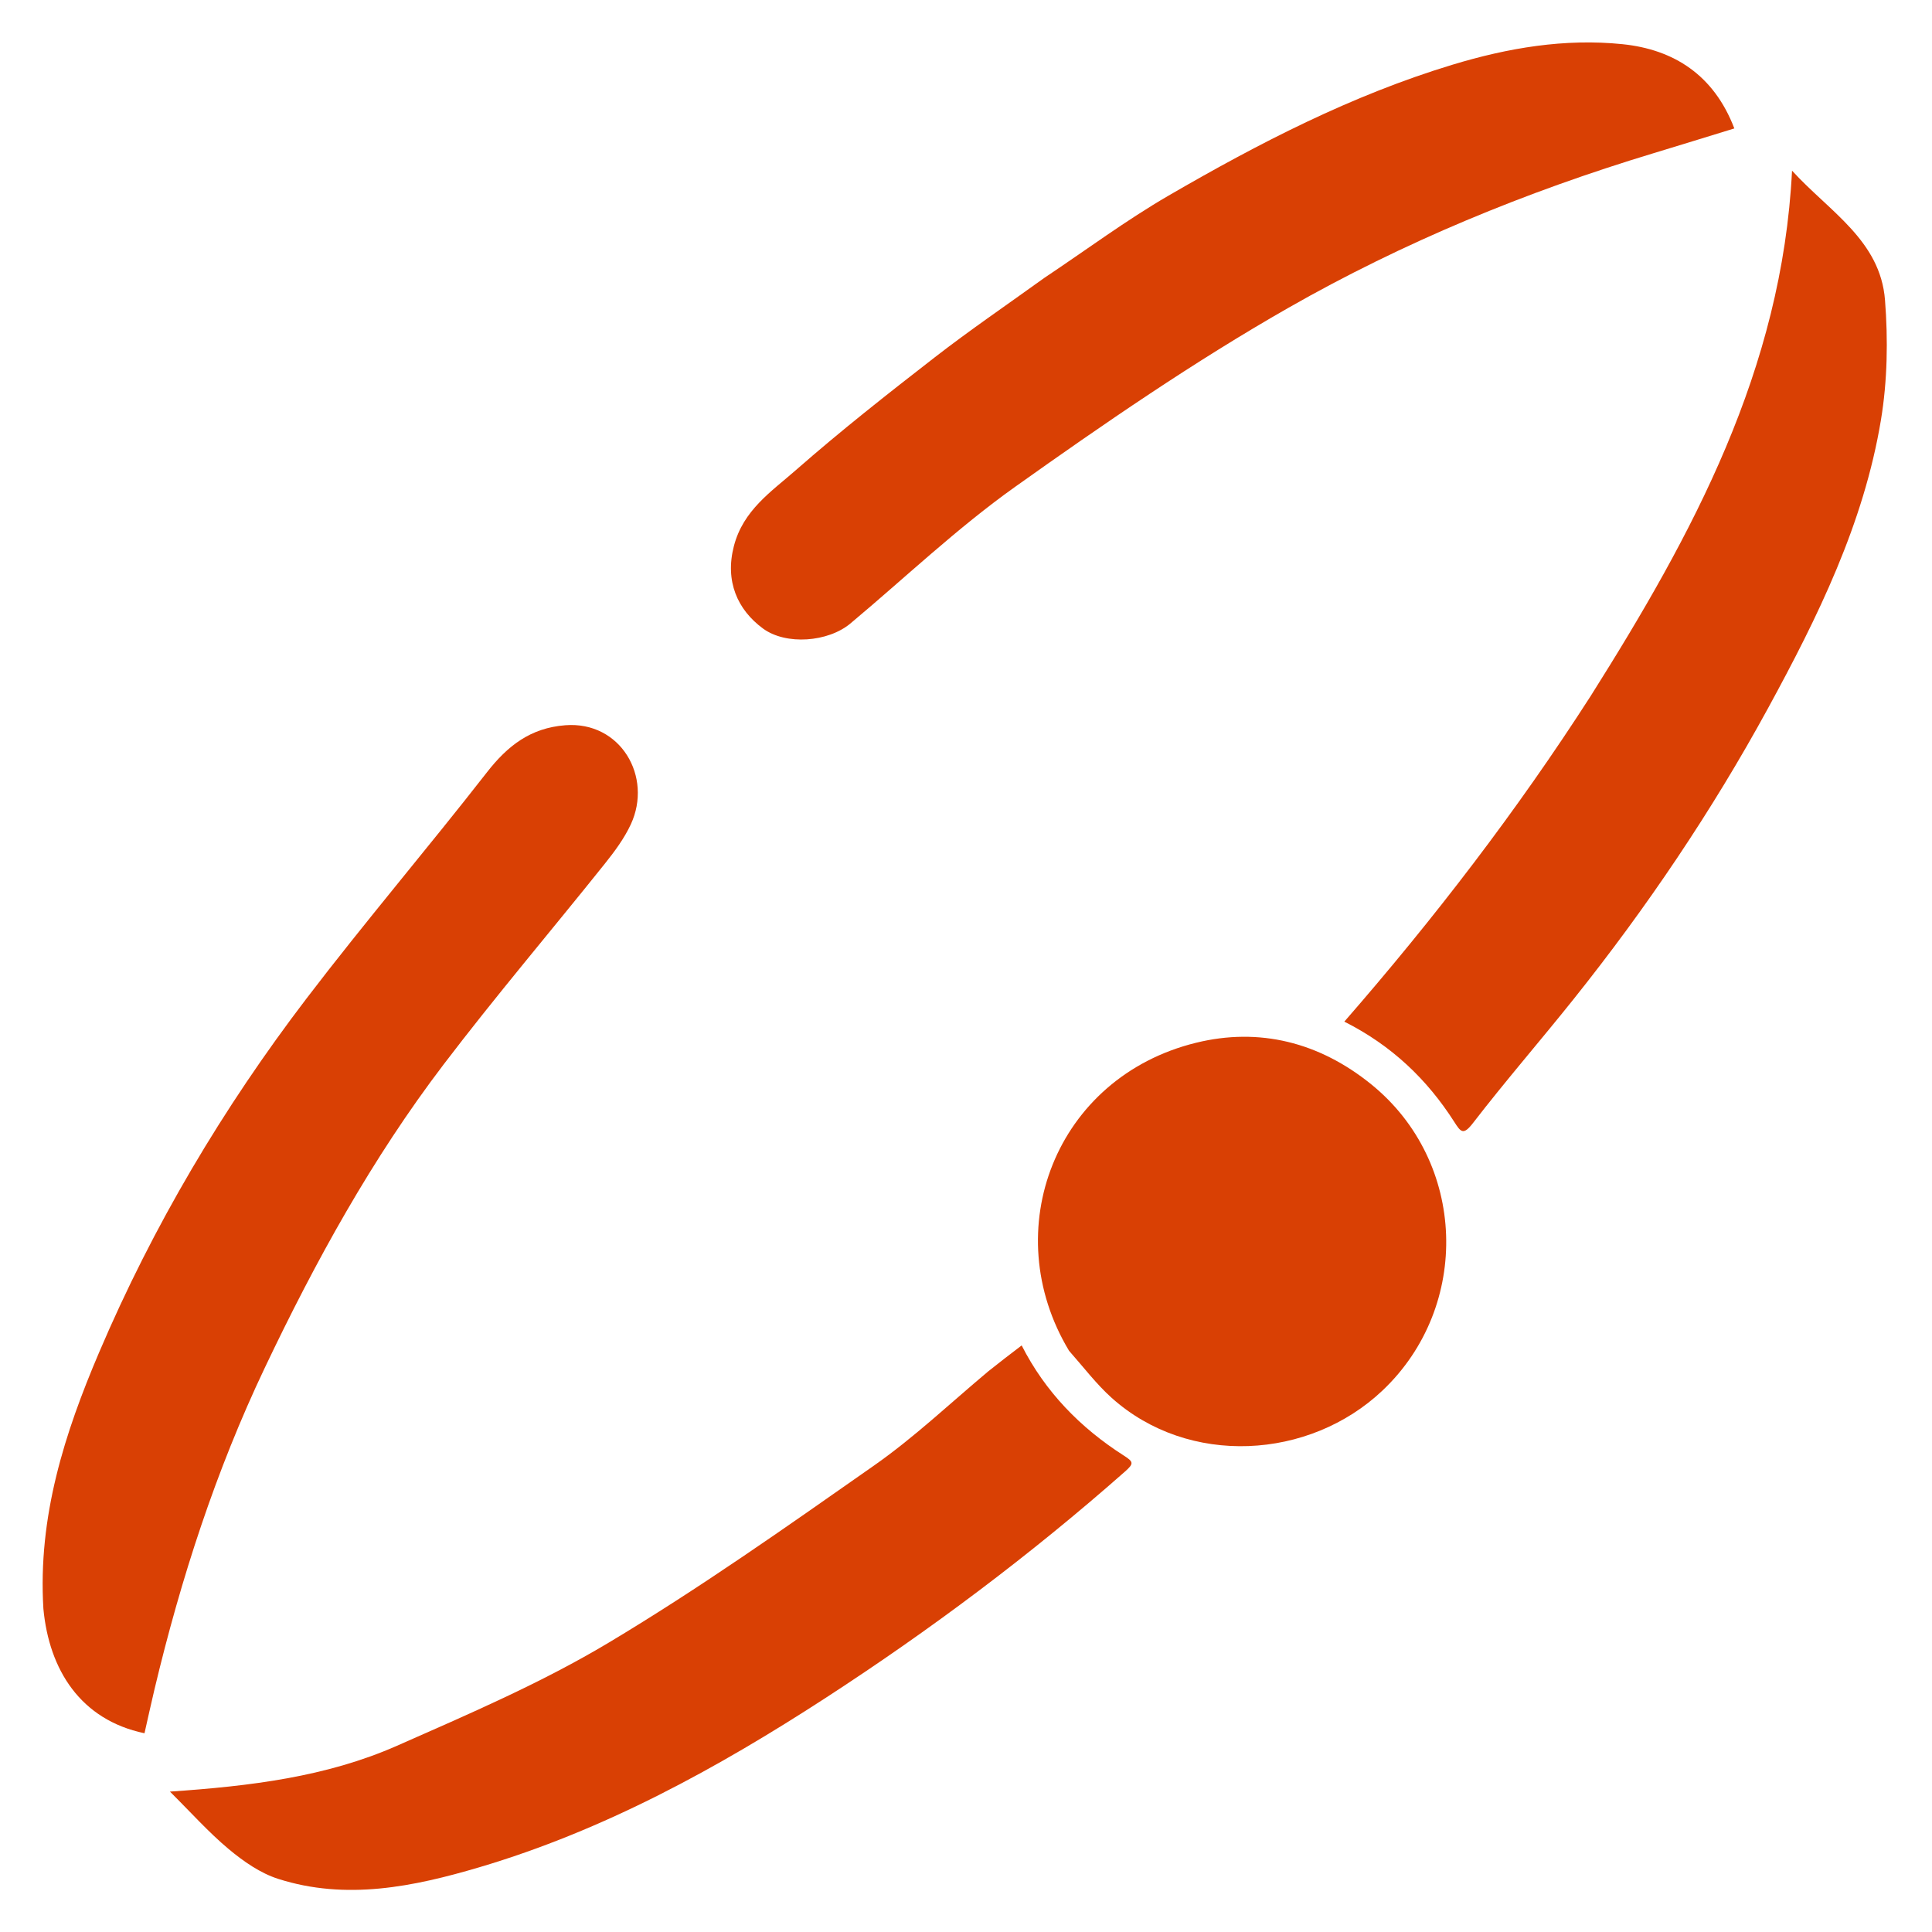 <svg xmlns="http://www.w3.org/2000/svg" version="1.1" width="100" height="100" viewBox="0 0 100 100" xml:space="preserve">
<defs>
</defs>
<g transform="matrix(1 0 0 1 50 50)" id="ec272dc4-94fb-44cf-baf0-79068672c473"  >
<rect style="stroke: none; stroke-width: 1; stroke-dasharray: none; stroke-linecap: butt; stroke-dashoffset: 0; stroke-linejoin: miter; stroke-miterlimit: 4; fill: rgb(255,255,255); fill-rule: nonzero; opacity: 1; visibility: hidden;" vector-effect="non-scaling-stroke"  x="-50" y="-50" rx="0" ry="0" width="100" height="100" />
</g>
<g transform="matrix(Infinity NaN NaN Infinity 0 0)" id="d86822dd-9098-4302-8c9e-1652406b6520"  >
</g>
<g transform="matrix(0.23 0 0 0.23 50 50)"  >
<rect style="stroke: none; stroke-width: 1; stroke-dasharray: none; stroke-linecap: butt; stroke-dashoffset: 0; stroke-linejoin: miter; stroke-miterlimit: 4; fill: rgb(255,255,255); fill-rule: nonzero; opacity: 1; visibility: hidden;" vector-effect="non-scaling-stroke"  x="-540" y="-540" rx="0" ry="0" width="1080" height="1080" />
</g>
<g transform="matrix(0.23 0 0 0.23 17.61 63.62)"  >
<path style="stroke: none; stroke-width: 1; stroke-dasharray: none; stroke-linecap: butt; stroke-dashoffset: 0; stroke-linejoin: miter; stroke-miterlimit: 4; fill: rgb(217,64,4); fill-rule: nonzero; opacity: 1;" vector-effect="non-scaling-stroke"  transform=" translate(-107.8, -312.32)" d="M 41 397.746 C 39.737 377.006 45.774 358.266 53.546 340.043 C 65.695 311.554 81.423 285.045 100.189 260.447 C 113.351 243.194 127.451 226.66 140.793 209.541 C 145.458 203.555 150.597 199.533 158.437 198.923 C 170.89 197.954 178.168 210.51 173.197 221.221 C 171.718 224.408 169.54 227.34 167.328 230.106 C 155.269 245.19 142.746 259.917 131.054 275.278 C 114.978 296.397 102.219 319.561 90.833 343.504 C 79.808 366.688 71.946 390.937 66.007 415.855 C 65.222 419.152 64.503 422.465 63.753 425.768 C 49.365 422.76 42.285 411.503 41 397.746 z" stroke-linecap="round" />
</g>
<g transform="matrix(0.23 0 0 0.23 63.8 17.65)"  >
<path style="stroke: none; stroke-width: 1; stroke-dasharray: none; stroke-linecap: butt; stroke-dashoffset: 0; stroke-linejoin: miter; stroke-miterlimit: 4; fill: rgb(217,64,4); fill-rule: nonzero; opacity: 1;" vector-effect="non-scaling-stroke"  transform=" translate(-312, -107.96)" d="M 269.643 93.747 C 279.148 87.406 288.058 80.771 297.604 75.232 C 317.938 63.433 338.787 52.663 361.452 45.792 C 373.993 41.989 386.754 39.834 399.725 41.163 C 411.282 42.346 420.321 48.102 424.907 60.125 C 418.847 61.984 412.753 63.873 406.646 65.722 C 378.025 74.384 350.402 85.735 324.519 100.514 C 303.282 112.639 283.008 126.586 263.056 140.778 C 250.009 150.058 238.306 161.225 225.987 171.53 C 220.956 175.739 211.478 176.469 206.301 172.657 C 200.566 168.434 197.723 162.026 199.758 154.14 C 201.856 146.013 208.219 141.84 213.715 137.016 C 223.78 128.185 234.329 119.886 244.917 111.675 C 252.861 105.514 261.182 99.84 269.643 93.747 z" stroke-linecap="round" />
</g>
<g transform="matrix(0.23 0 0 0.23 83.62 33.69)"  >
<path style="stroke: none; stroke-width: 1; stroke-dasharray: none; stroke-linecap: butt; stroke-dashoffset: 0; stroke-linejoin: miter; stroke-miterlimit: 4; fill: rgb(217,64,4); fill-rule: nonzero; opacity: 1;" vector-effect="non-scaling-stroke"  transform=" translate(-399.62, -178.9)" d="M 394.025 189.055 C 416.968 152.68 437.1 115.613 439.339 70.825 C 447.735 80.032 459.211 86.524 460.262 99.947 C 460.961 108.883 460.807 118.122 459.345 126.946 C 455.481 150.265 445.123 171.301 433.941 191.797 C 421.319 214.933 406.58 236.754 390.112 257.36 C 382.666 266.676 374.838 275.691 367.558 285.132 C 365.358 287.984 364.806 287.206 363.324 284.888 C 357.206 275.322 349.243 267.697 338.585 262.333 C 358.781 239.155 377.341 215.02 394.025 189.055 z" stroke-linecap="round" />
</g>
<g transform="matrix(0.23 0 0 0.23 33.68 83.73)"  >
<path style="stroke: none; stroke-width: 1; stroke-dasharray: none; stroke-linecap: butt; stroke-dashoffset: 0; stroke-linejoin: miter; stroke-miterlimit: 4; fill: rgb(217,64,4); fill-rule: nonzero; opacity: 1;" vector-effect="non-scaling-stroke"  transform=" translate(-178.83, -400.11)" d="M 254.789 344.682 C 257.344 342.635 259.667 340.863 262.313 338.844 C 267.624 349.295 275.522 357.387 285.291 363.625 C 287.52 365.048 287.611 365.427 285.526 367.266 C 264.337 385.958 241.766 402.874 218.112 418.223 C 193.754 434.03 168.298 447.991 140.239 456.288 C 125.442 460.663 110.298 463.788 94.985 458.888 C 90.973 457.604 87.187 454.962 83.899 452.221 C 79.365 448.443 75.403 443.98 70.635 439.254 C 88.73 438.024 105.863 435.941 121.743 428.934 C 137.877 421.815 154.225 414.798 169.307 405.776 C 189.86 393.48 209.495 379.602 229.133 365.844 C 238.089 359.57 246.111 351.961 254.789 344.682 z" stroke-linecap="round" />
</g>
<g transform="matrix(0.23 0 0 0.23 64.29 64.26)"  >
<path style="stroke: none; stroke-width: 1; stroke-dasharray: none; stroke-linecap: butt; stroke-dashoffset: 0; stroke-linejoin: miter; stroke-miterlimit: 4; fill: rgb(217,64,4); fill-rule: nonzero; opacity: 1;" vector-effect="non-scaling-stroke"  transform=" translate(-314.2, -314.07)" d="M 275.261 338.662 C 258.955 311.554 272.206 277.108 303.848 269.343 C 318.045 265.858 331.528 269.196 343.249 278.683 C 364.805 296.131 365.792 328.635 345.844 347.564 C 329.334 363.231 302.166 364.765 284.88 349.282 C 281.432 346.194 278.591 342.428 275.261 338.662 z" stroke-linecap="round" />
</g>
</svg>